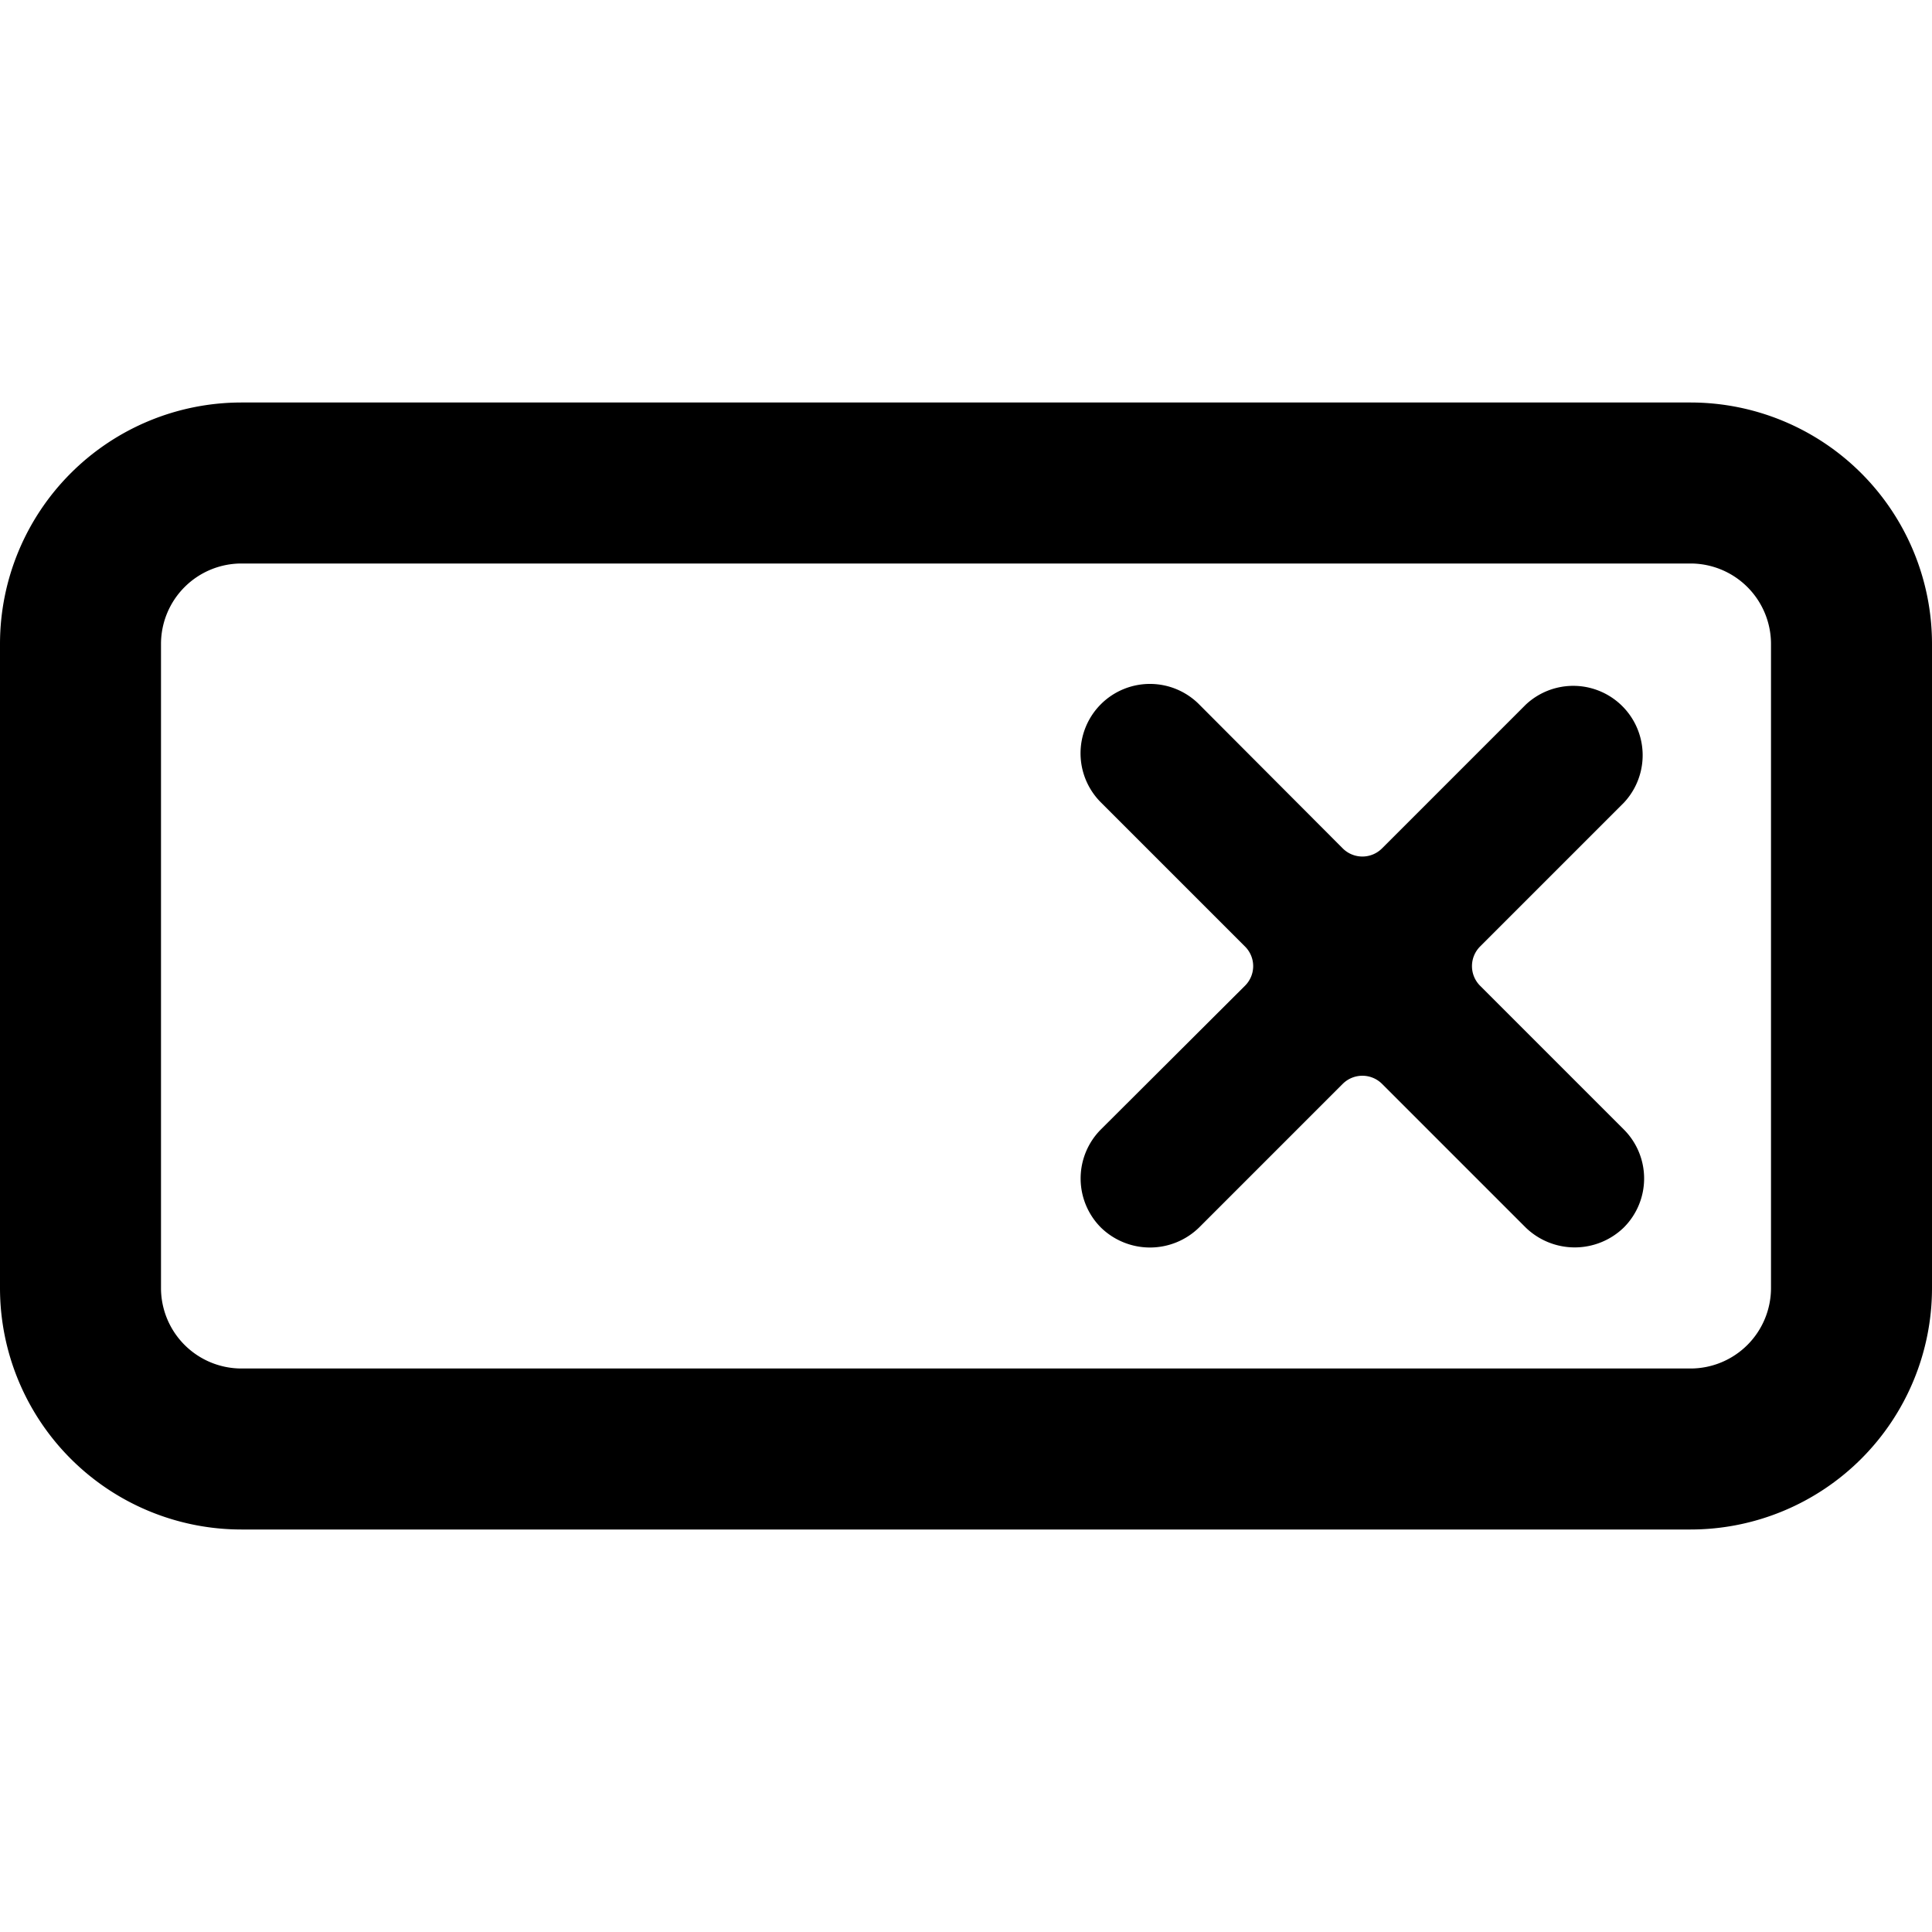 <svg xmlns="http://www.w3.org/2000/svg" viewBox="0 0 24 24"><title>remove-button</title><path d="M24,8a3,3,0,0,0-3-3H3A3,3,0,0,0,0,8v8a3,3,0,0,0,3,3H21a3,3,0,0,0,3-3Zm-2,8a1,1,0,0,1-1,1H3a1,1,0,0,1-1-1V8A1,1,0,0,1,3,7H21a1,1,0,0,1,1,1Z"/><path d="M13.676,15.249a.873.873,0,0,0,1.219,0l1.785-1.785a.346.346,0,0,1,.488,0l1.785,1.785a.875.875,0,0,0,1.218,0,.861.861,0,0,0,0-1.219l-1.785-1.785a.345.345,0,0,1,0-.487l1.785-1.785a.862.862,0,0,0-1.218-1.219l-1.785,1.785a.345.345,0,0,1-.488,0L14.9,8.754a.862.862,0,1,0-1.219,1.219l1.785,1.785a.343.343,0,0,1,0,.487L13.676,14.03A.863.863,0,0,0,13.676,15.249Z"/></svg>